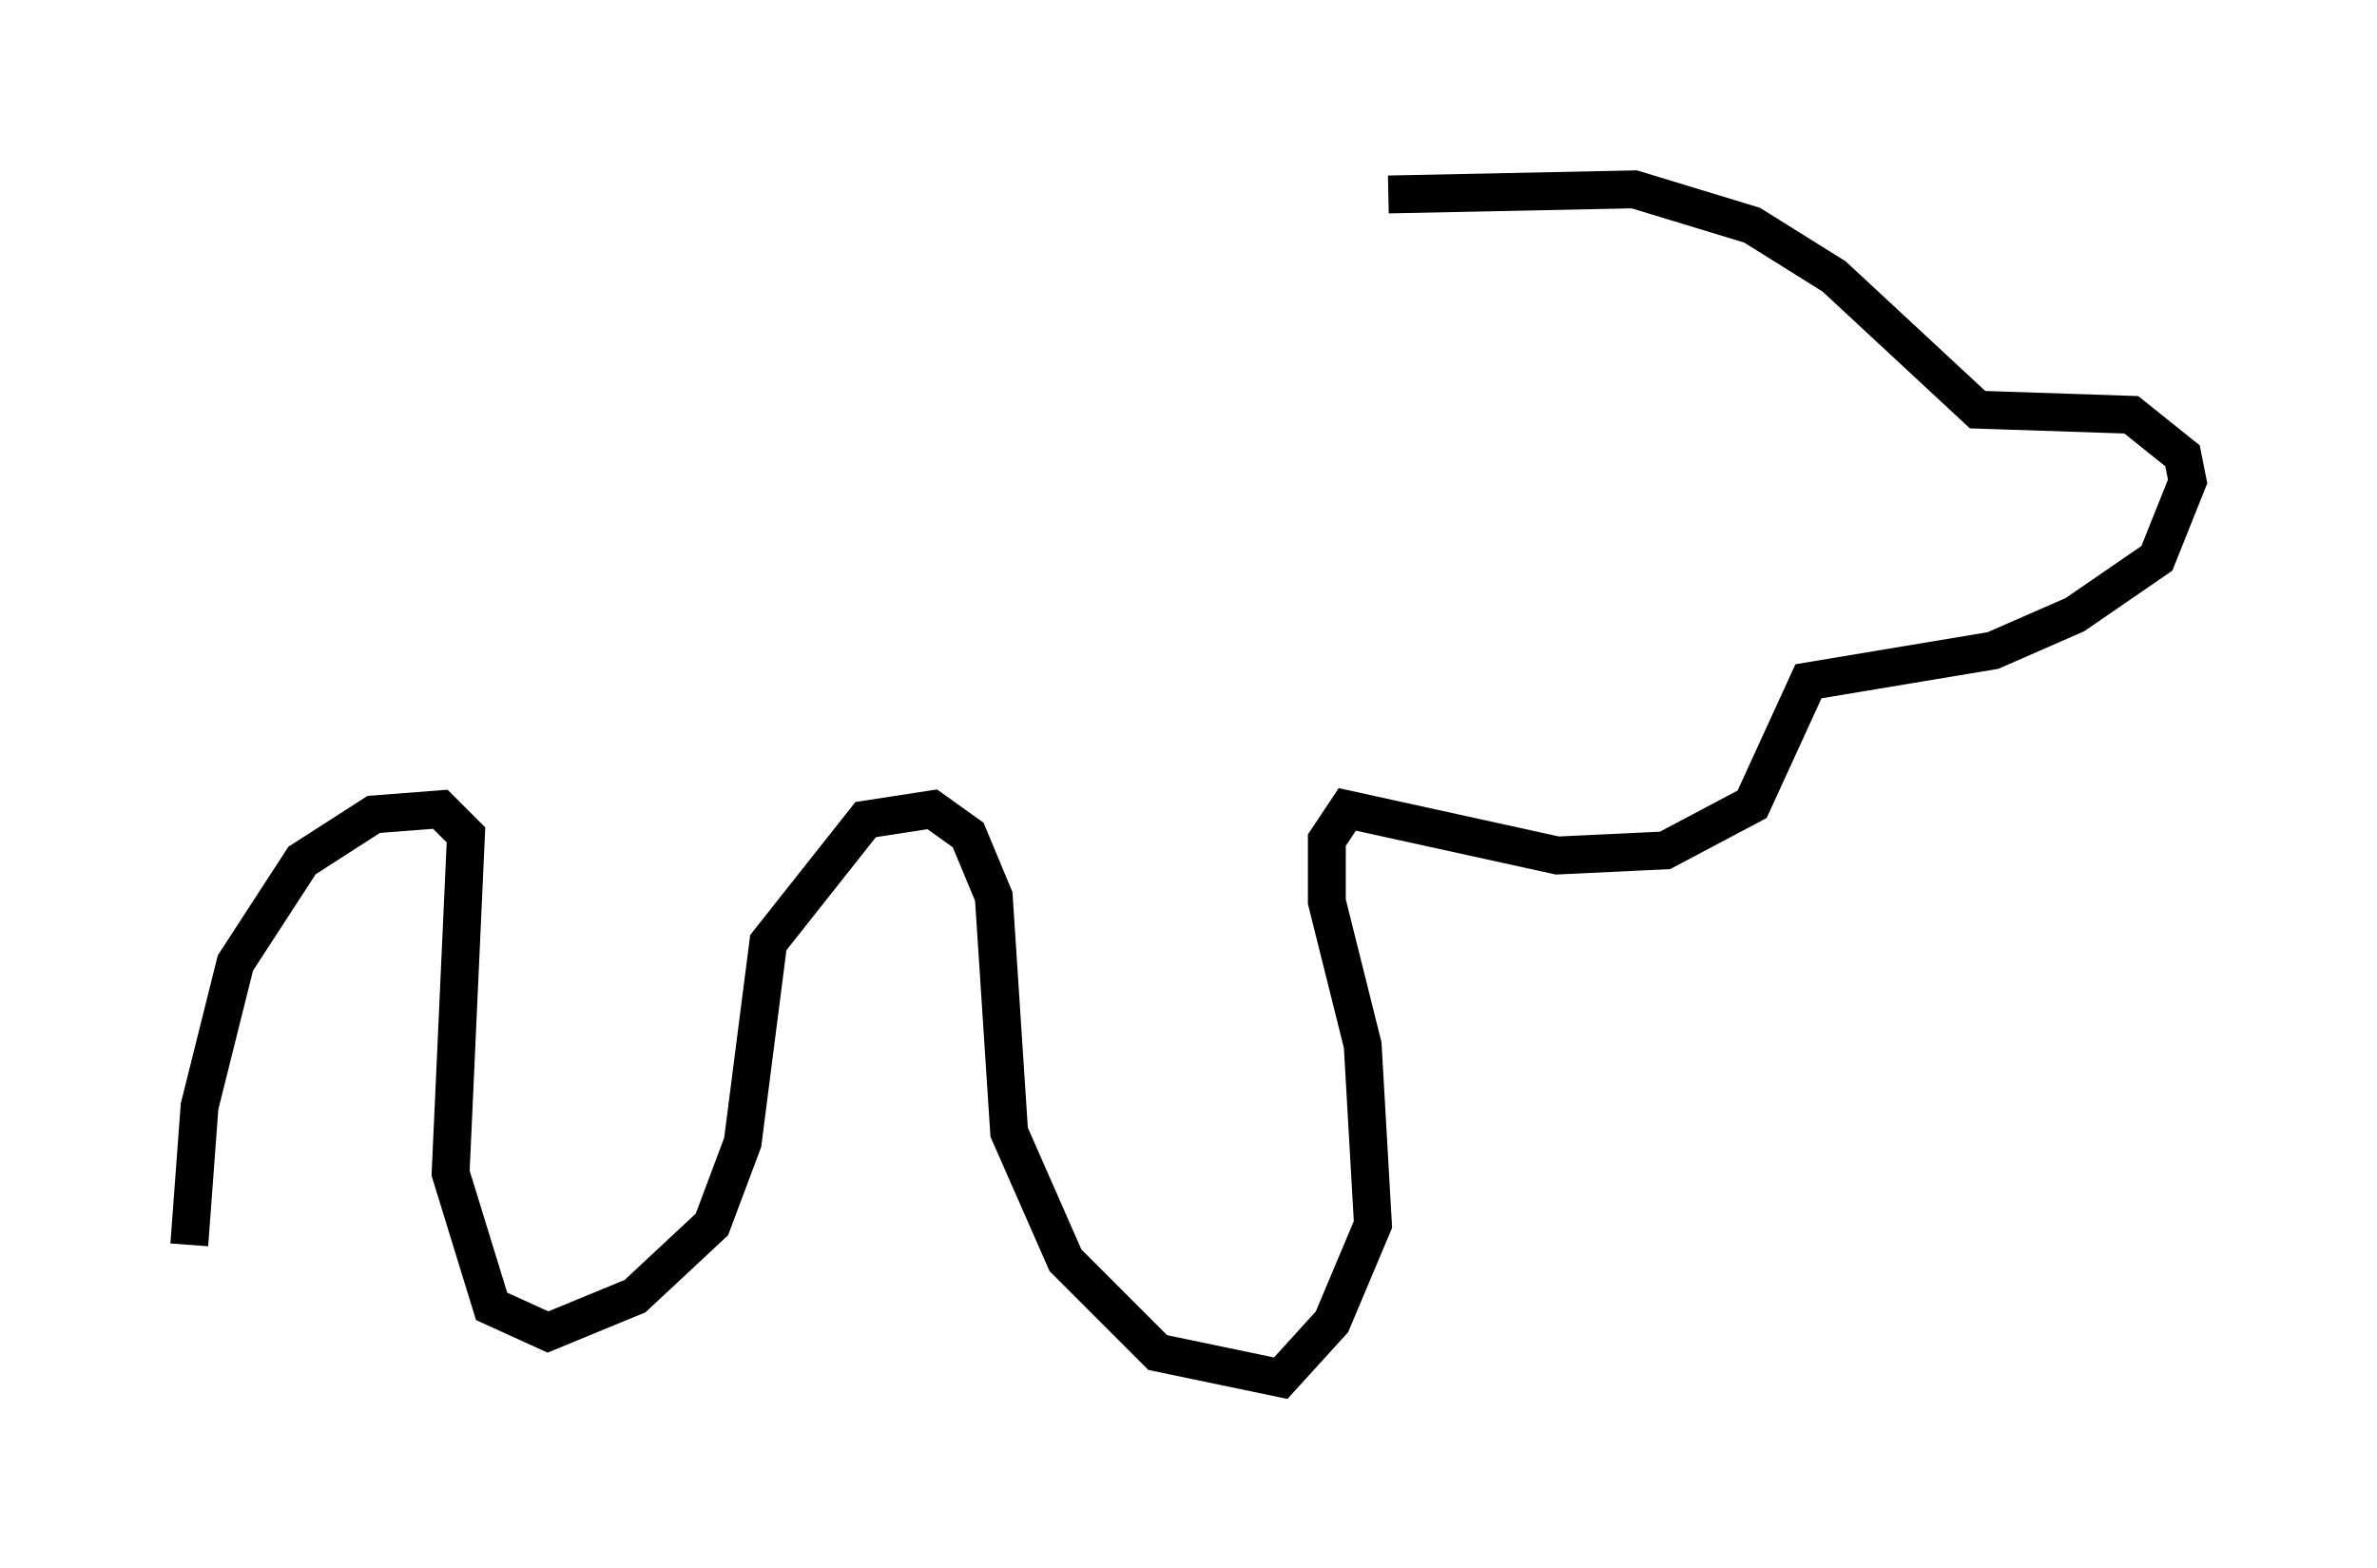 <?xml version="1.0" encoding="utf-8" ?>
<svg baseProfile="full" height="41.393" version="1.1" width="62.773" xmlns="http://www.w3.org/2000/svg" xmlns:ev="http://www.w3.org/2001/xml-events" xmlns:xlink="http://www.w3.org/1999/xlink"><defs /><rect fill="white" height="41.393" width="62.773" x="0" y="0" /><path d="M33.687, 6.488 m2.977, -1.353 l6.495, -0.135 3.112, 0.947 l2.165, 1.353 3.789, 3.518 l4.059, 0.135 1.353, 1.083 l0.135, 0.677 -0.812, 2.03 l-2.165, 1.488 -2.165, 0.947 l-4.871, 0.812 -1.488, 3.248 l-2.3, 1.218 -2.842, 0.135 l-5.548, -1.218 -0.541, 0.812 l0.0, 1.624 0.947, 3.789 l0.271, 4.736 -1.083, 2.571 l-1.353, 1.488 -3.248, -0.677 l-2.436, -2.436 -1.488, -3.383 l-0.406, -6.225 -0.677, -1.624 l-0.947, -0.677 -1.759, 0.271 l-2.571, 3.248 -0.677, 5.277 l-0.812, 2.165 -2.03, 1.894 l-2.3, 0.947 -1.488, -0.677 l-1.083, -3.518 0.406, -8.931 l-0.677, -0.677 -1.759, 0.135 l-1.894, 1.218 -1.759, 2.706 l-0.947, 3.789 -0.271, 3.654 " fill="none" stroke="black" stroke-width="1" /></svg>
